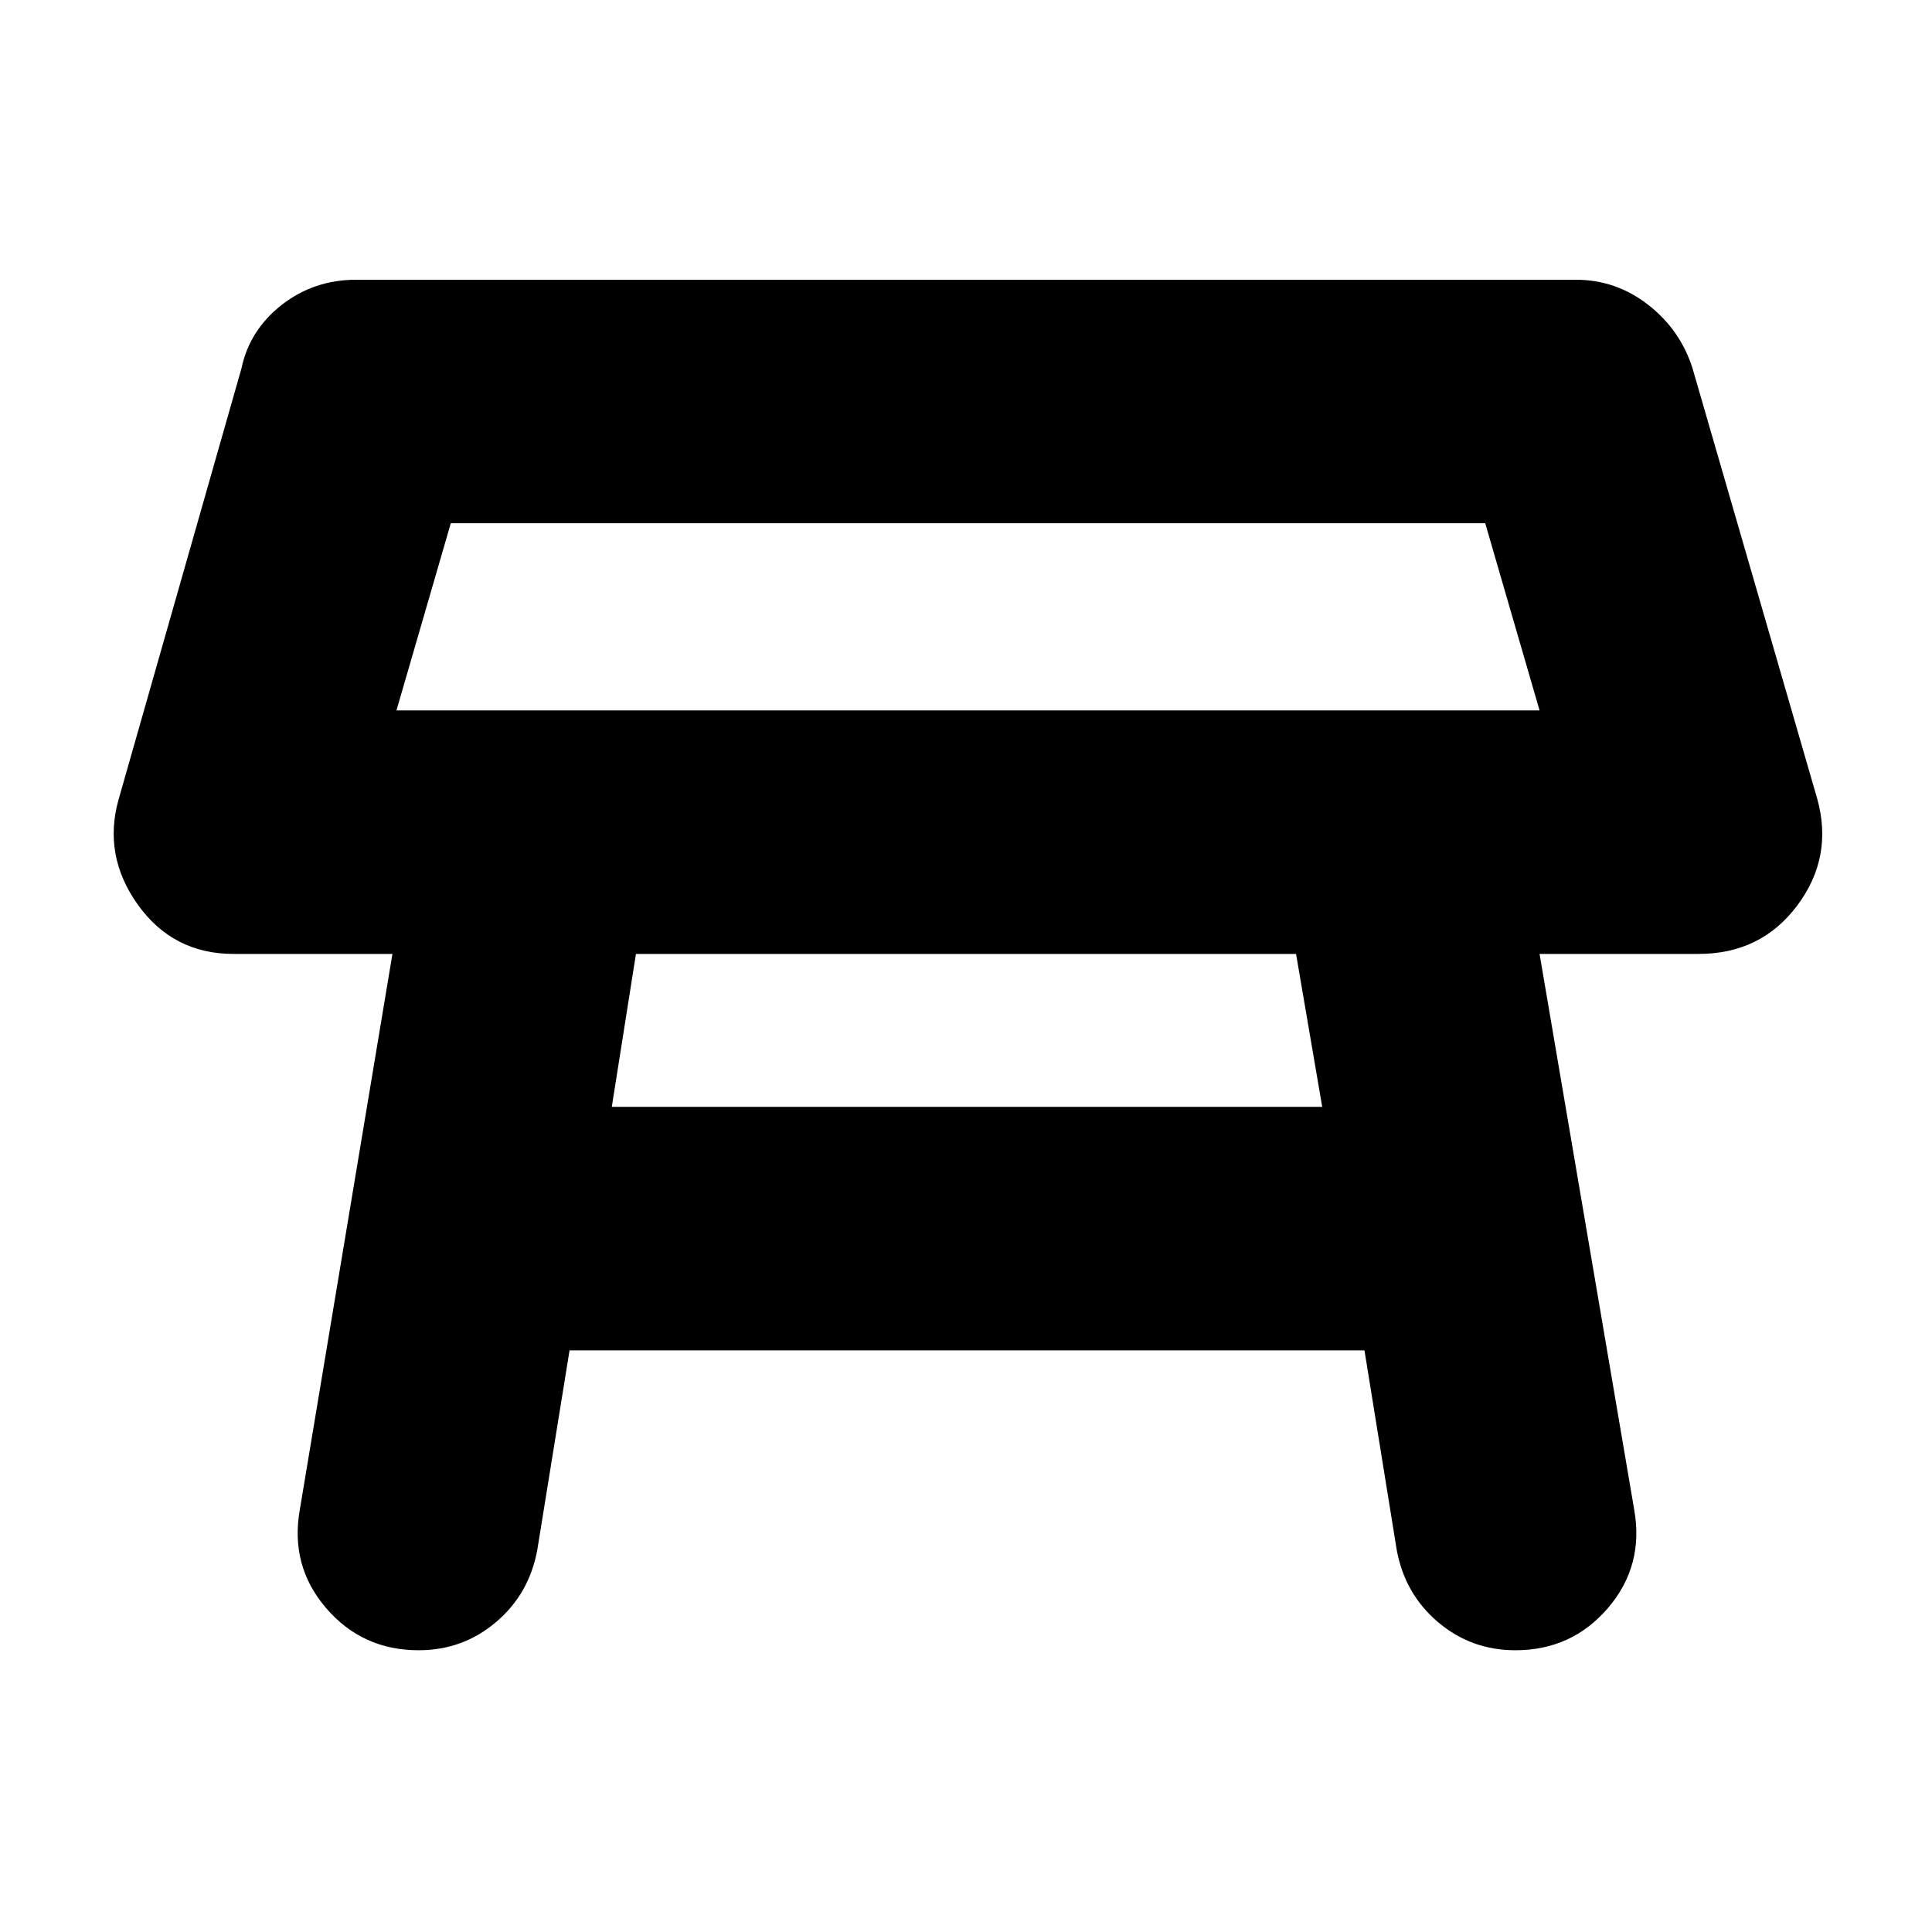 <svg xmlns="http://www.w3.org/2000/svg" height="24" width="24"><path d="M4.925 8.825H19.125L18.45 6.5H5.6ZM12.025 7.675ZM7.6 13.75H16.425L16.1 11.85H12.2H7.9ZM5.2 20.5Q4.5 20.5 4.05 19.975Q3.6 19.45 3.725 18.75L4.875 11.85H2.9Q2.15 11.85 1.712 11.238Q1.275 10.625 1.475 9.925L3 4.575Q3.1 4.1 3.5 3.787Q3.9 3.475 4.425 3.475H19.575Q20.075 3.475 20.475 3.787Q20.875 4.1 21.025 4.575L22.575 9.925Q22.775 10.65 22.325 11.25Q21.875 11.85 21.1 11.85H19.125L20.3 18.75Q20.425 19.45 19.975 19.975Q19.525 20.5 18.825 20.5Q18.275 20.5 17.863 20.15Q17.45 19.8 17.35 19.25L16.95 16.775H7.075L6.675 19.25Q6.575 19.8 6.162 20.15Q5.75 20.5 5.2 20.5Z"/></svg>